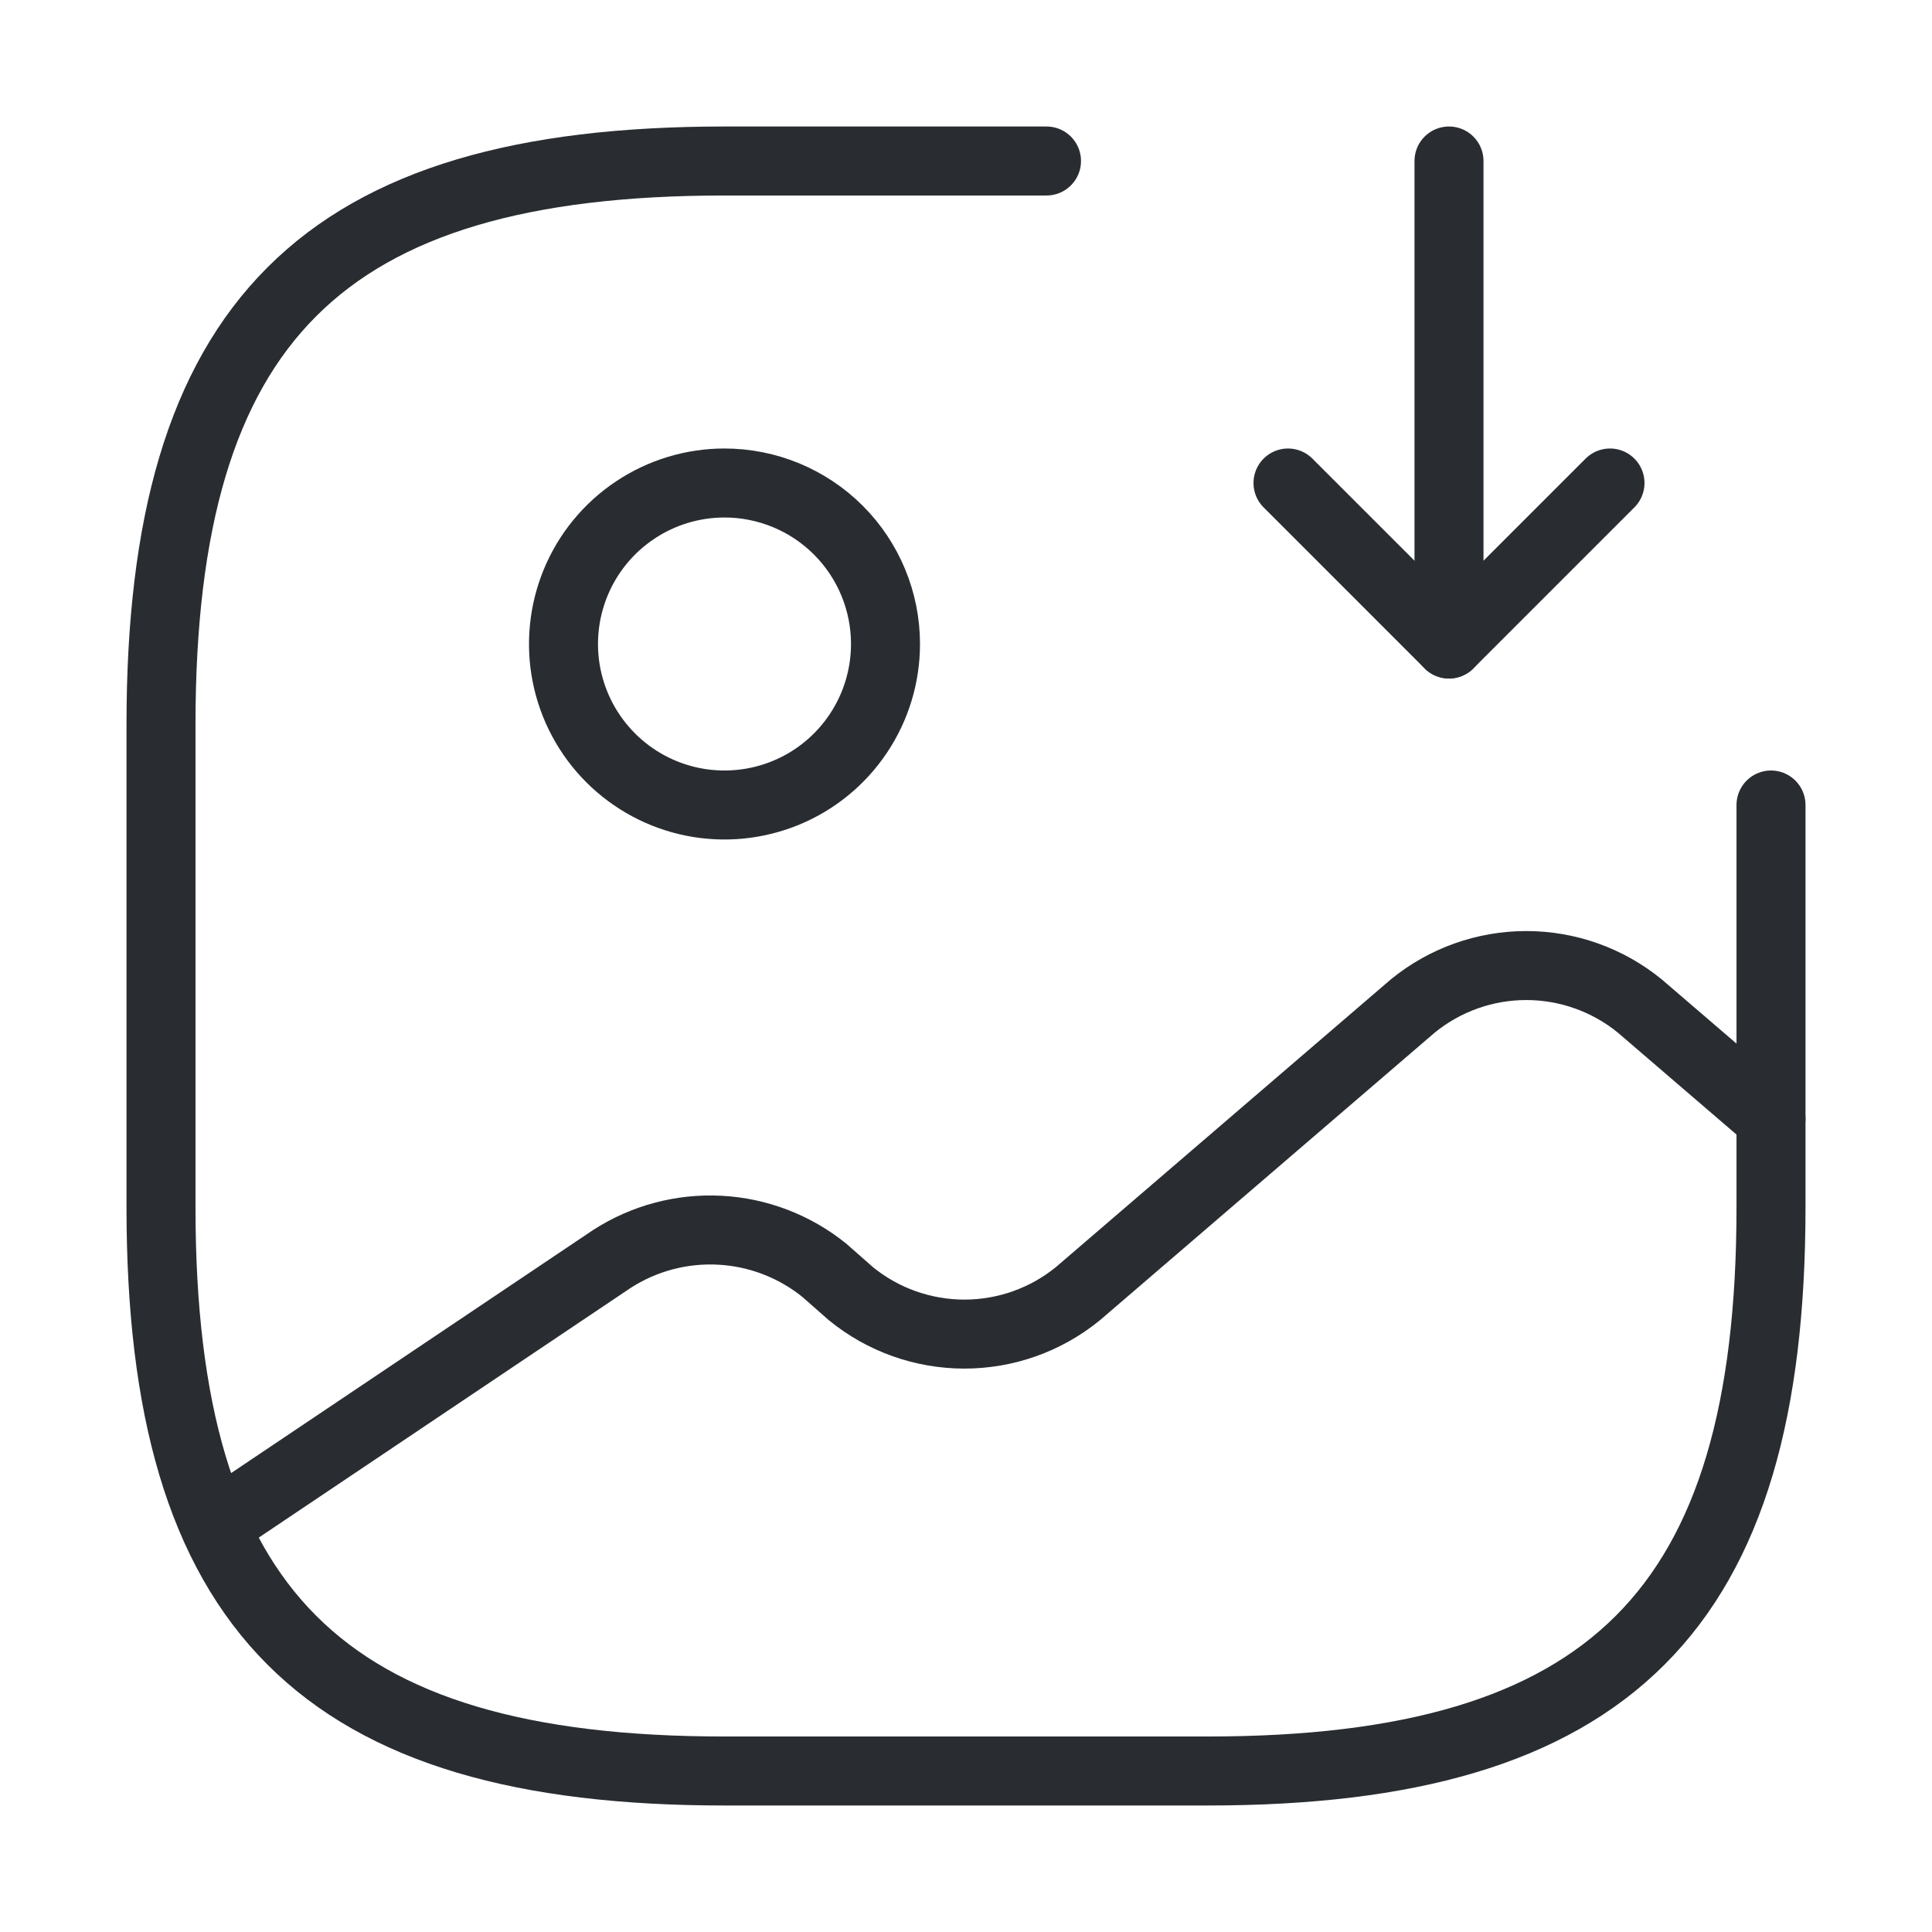 <svg width="42" height="42" viewBox="0 0 42 42" fill="none" xmlns="http://www.w3.org/2000/svg">
<path d="M19.25 14C19.25 14.692 19.045 15.369 18.66 15.944C18.276 16.52 17.729 16.969 17.089 17.234C16.45 17.498 15.746 17.568 15.067 17.433C14.388 17.298 13.765 16.964 13.275 16.475C12.786 15.985 12.452 15.362 12.317 14.683C12.182 14.004 12.252 13.3 12.516 12.661C12.781 12.021 13.23 11.474 13.806 11.09C14.381 10.705 15.058 10.5 15.75 10.5C16.678 10.5 17.569 10.869 18.225 11.525C18.881 12.181 19.25 13.072 19.25 14Z" stroke="#292D32" stroke-width="1.5" stroke-linecap="round" stroke-linejoin="round"/>
<path d="M22.75 3.5H15.75C7 3.5 3.5 7 3.5 15.75V26.25C3.5 35 7 38.5 15.75 38.5H26.25C35 38.5 38.5 35 38.5 26.25V17.5" stroke="#292D32" stroke-width="1.5" stroke-linecap="round" stroke-linejoin="round"/>
<path d="M31.5 3.5V14L35 10.5" stroke="#292D32" stroke-width="1.5" stroke-linecap="round" stroke-linejoin="round"/>
<path d="M31.5 14L28 10.5" stroke="#292D32" stroke-width="1.5" stroke-linecap="round" stroke-linejoin="round"/>
<path d="M4.672 33.163L13.3 27.37C13.998 26.919 14.82 26.7 15.65 26.744C16.479 26.788 17.274 27.093 17.92 27.615L18.497 28.123C19.194 28.692 20.066 29.002 20.965 29.002C21.864 29.002 22.736 28.692 23.433 28.123L30.712 21.87C31.409 21.301 32.281 20.99 33.18 20.99C34.079 20.99 34.951 21.301 35.648 21.87L38.5 24.32" stroke="#292D32" stroke-width="1.5" stroke-linecap="round" stroke-linejoin="round"/>
</svg>
